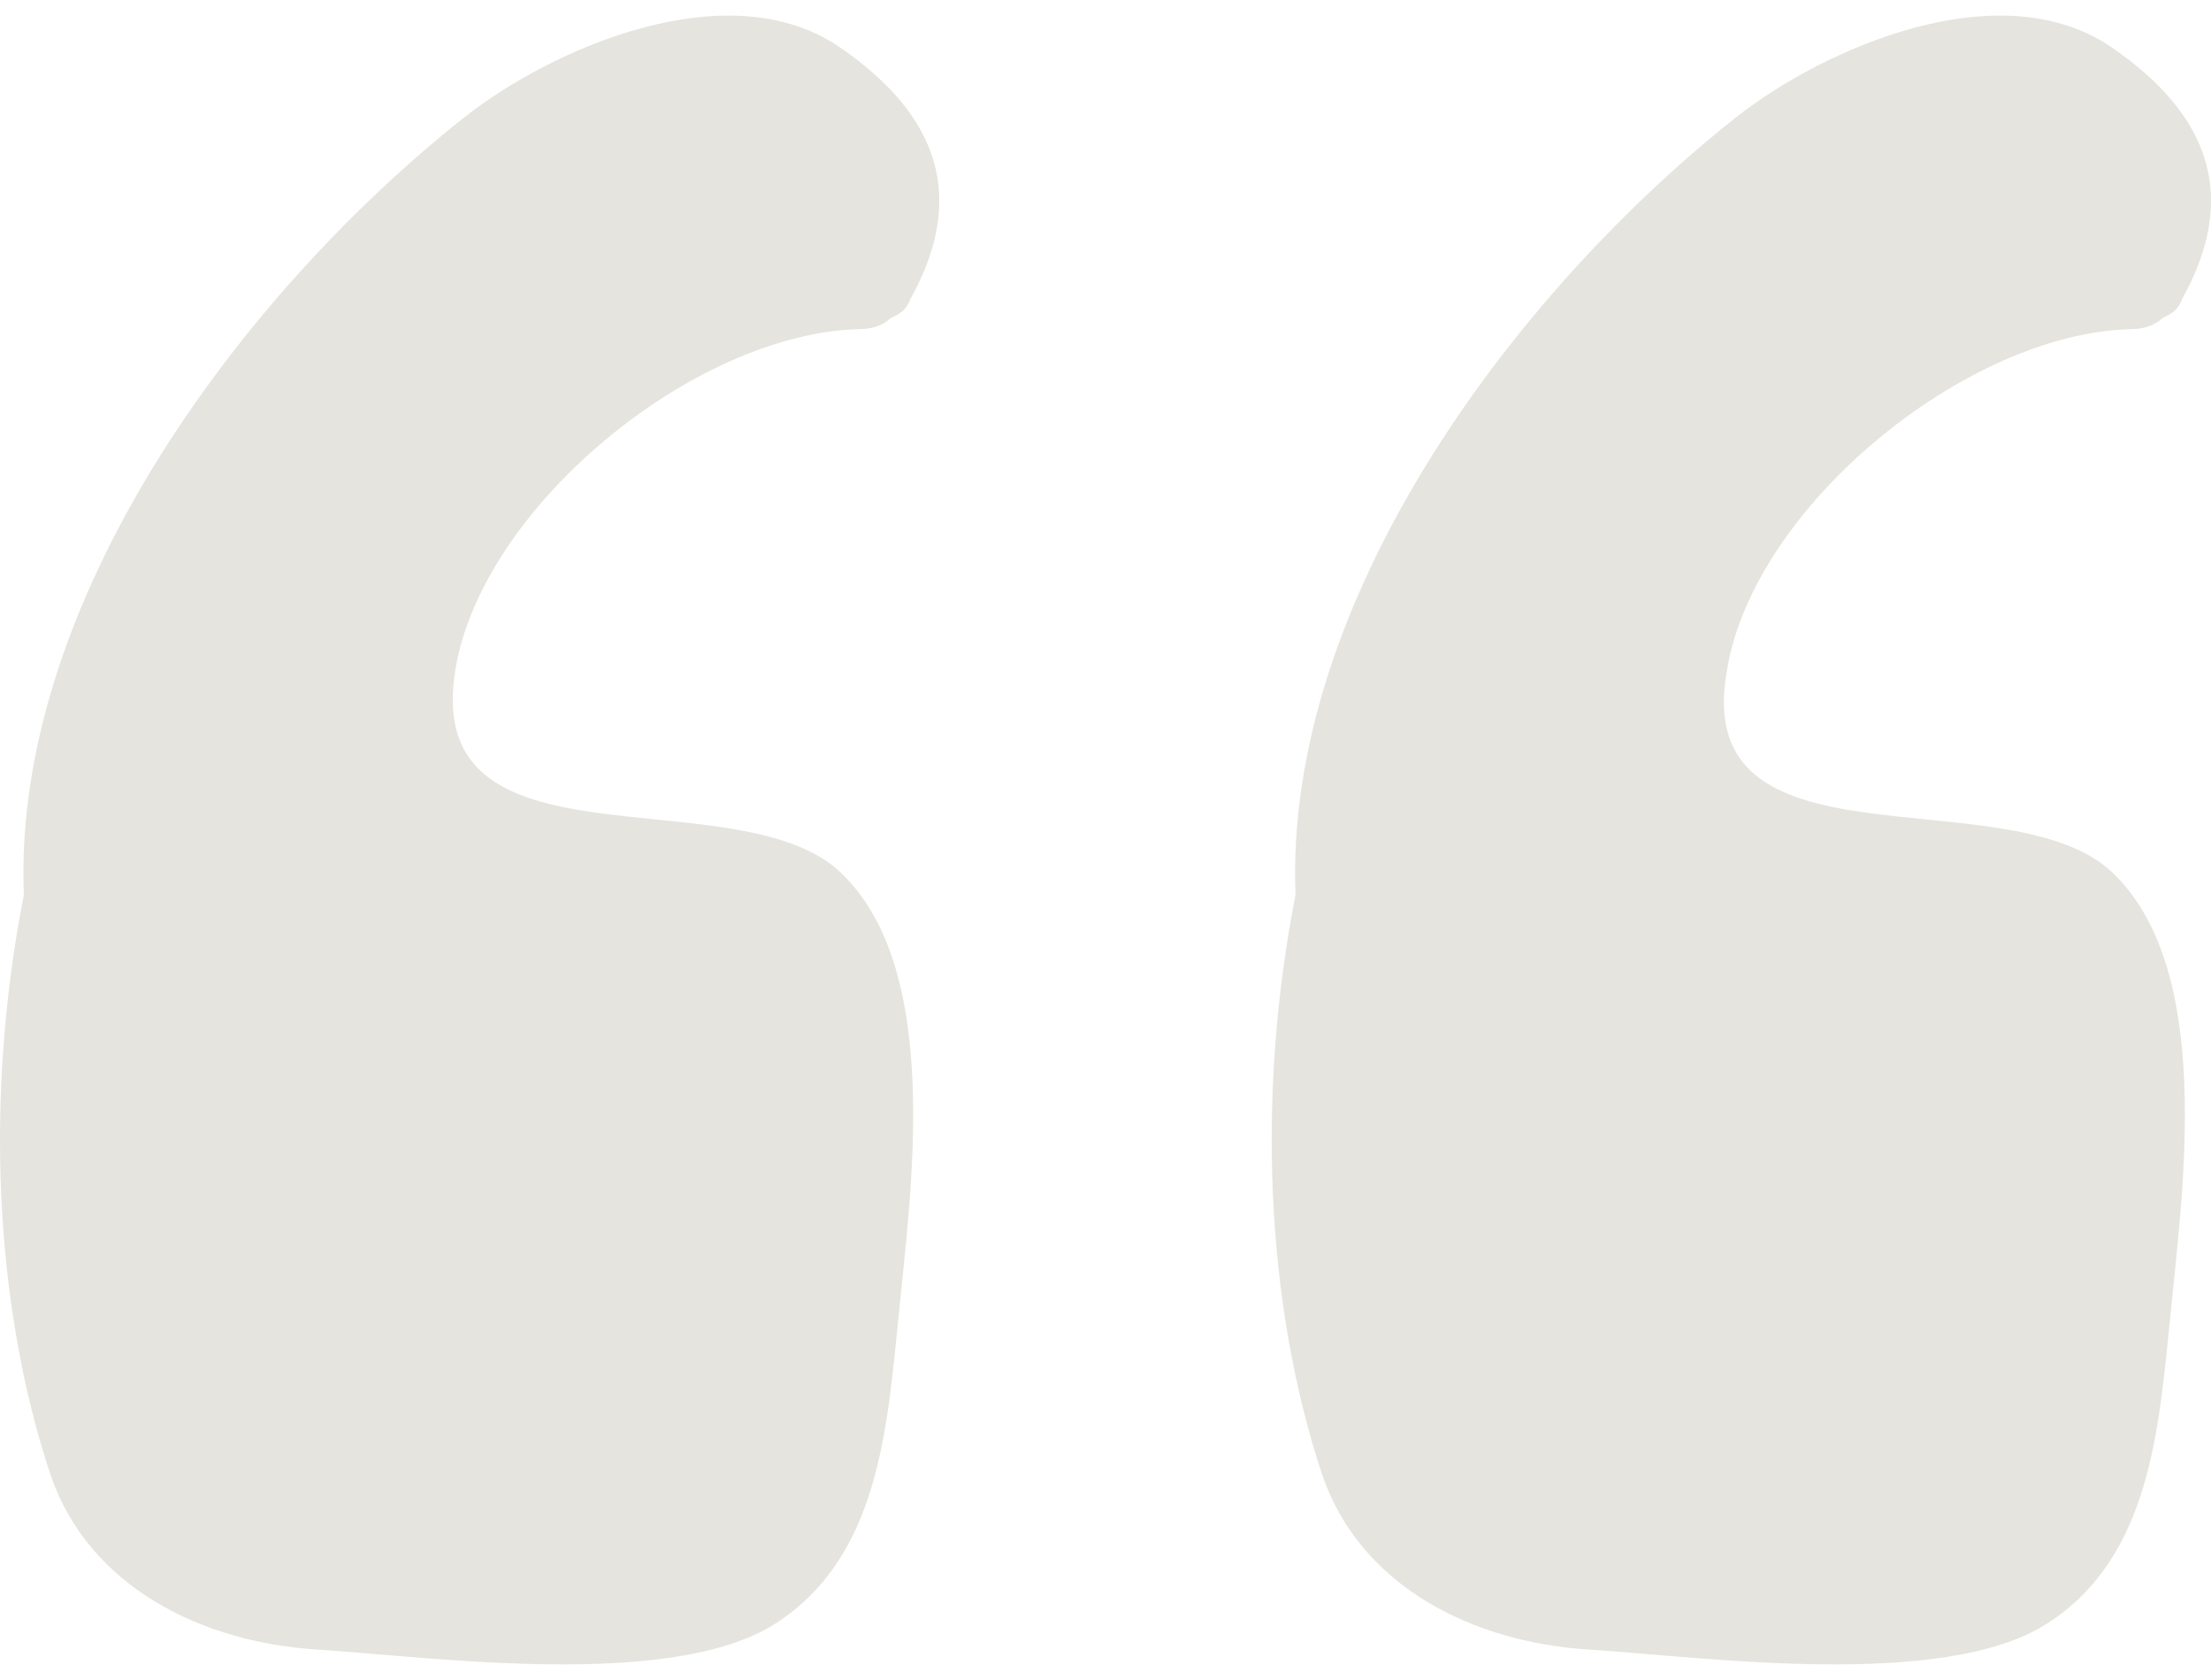 <svg width="50" height="38" viewBox="0 0 50 38" fill="none" xmlns="http://www.w3.org/2000/svg">
<path d="M10.299 15.14C10.909 11.459 15.702 7.527 19.45 7.444C19.711 7.444 19.973 7.36 20.147 7.193C20.321 7.109 20.495 7.025 20.582 6.774C21.89 4.432 21.192 2.591 19.014 1.085C16.487 -0.672 12.478 1.085 10.473 2.675C5.419 6.691 0.277 13.634 0.539 20.244C-0.333 24.678 -0.159 29.447 1.149 33.379C2.02 35.889 4.547 37.144 7.162 37.311C9.776 37.478 15.179 38.231 17.532 36.725C19.885 35.219 20.06 32.291 20.321 29.781C20.582 27.021 21.367 21.833 18.927 19.658C16.487 17.567 9.515 19.826 10.299 15.14Z" fill="#E5E4DE"/>
<path d="M39.058 15.14C39.668 11.459 44.461 7.527 48.208 7.444C48.47 7.444 48.731 7.36 48.906 7.193C49.08 7.109 49.254 7.025 49.341 6.774C50.649 4.432 49.952 2.591 47.773 1.085C45.245 -0.672 41.237 1.085 39.232 2.675C34.178 6.691 29.036 13.634 29.297 20.244C28.426 24.678 28.6 29.447 29.907 33.379C30.779 35.889 33.306 37.144 35.921 37.311C38.535 37.478 43.938 38.231 46.291 36.725C48.644 35.219 48.818 32.291 49.08 29.781C49.341 27.021 50.126 21.833 47.685 19.658C45.245 17.567 38.186 19.826 39.058 15.14Z" fill="#E5E4DE"/>
</svg>
